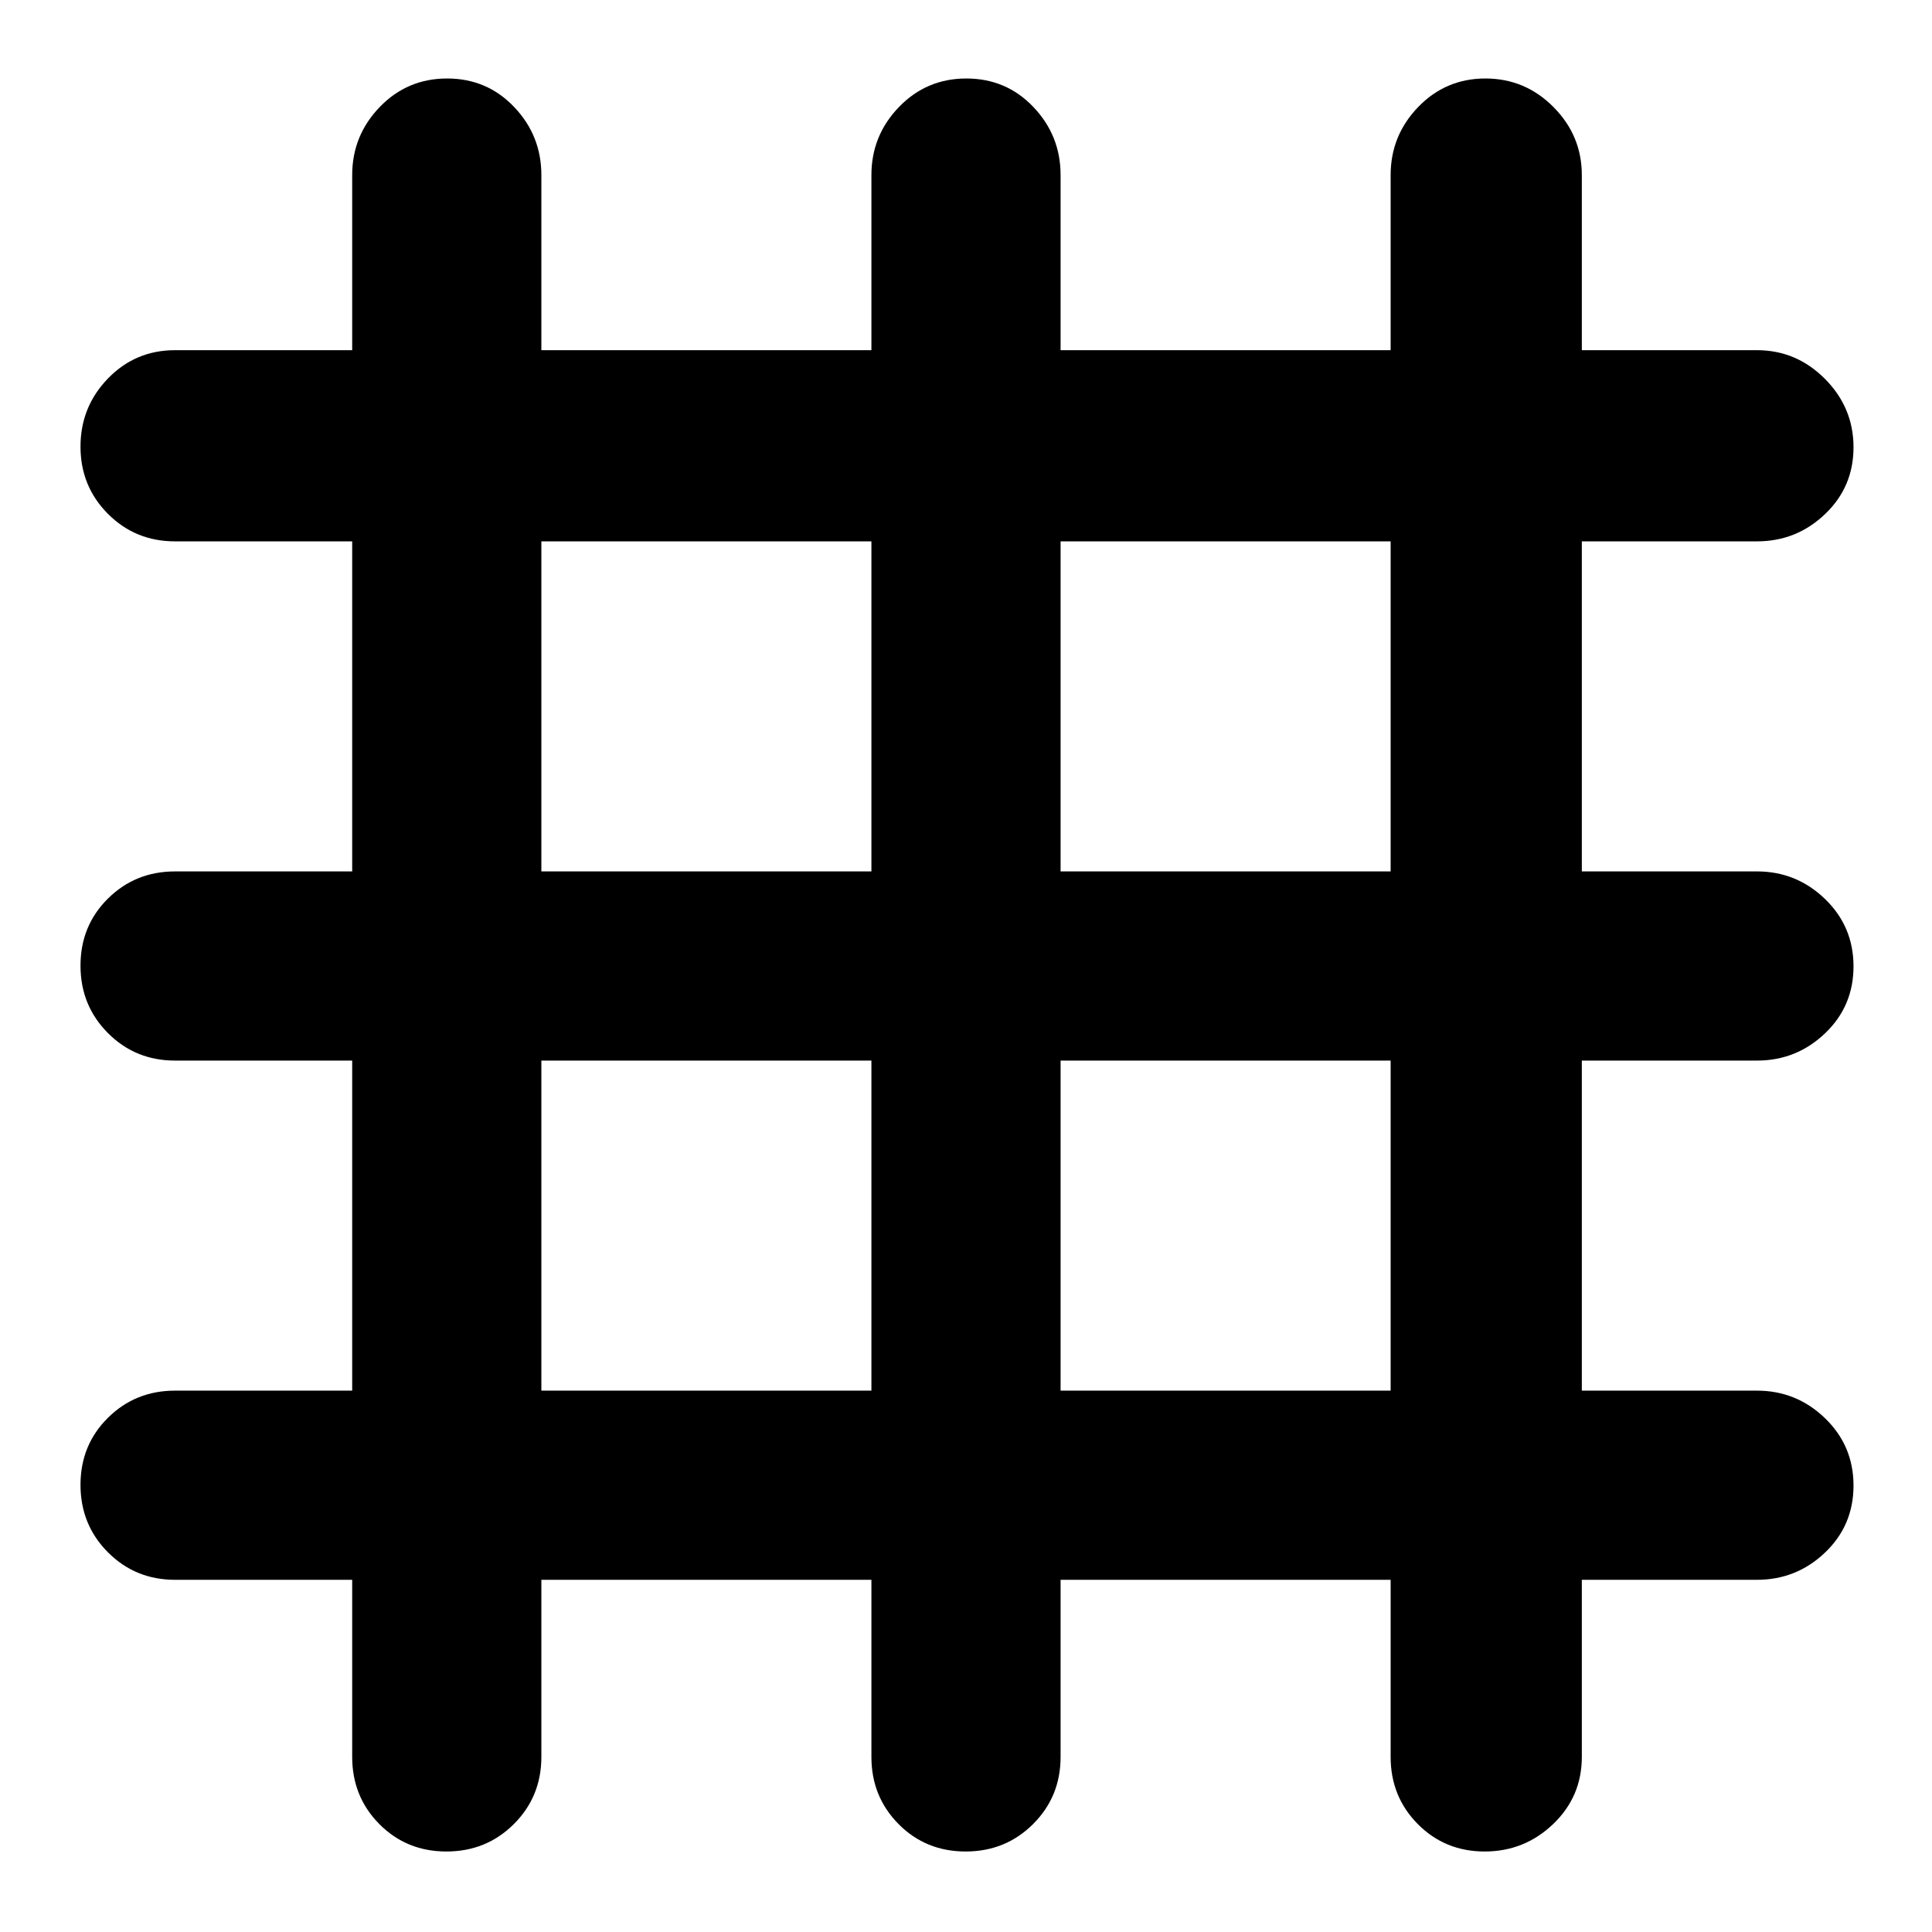 <svg xmlns="http://www.w3.org/2000/svg" width="48" height="48" viewBox="0 96 960 960"><path d="M221.825 1016q-19.825 0-33.325-13.62Q175 988.75 175 969v-88H87q-19.75 0-33.375-13.675Q40 853.649 40 833.825 40 814 53.625 800.5 67.25 787 87 787h88V623H87q-19.75 0-33.375-13.675Q40 595.649 40 575.825 40 556 53.625 542.5 67.25 529 87 529h88V365H87q-19.75 0-33.375-13.675Q40 337.649 40 317.912q0-19.737 13.625-33.824Q67.25 270 87 270h88v-87q0-19.625 13.675-33.812Q202.351 135 222.175 135 242 135 255.5 149.188 269 163.375 269 183v87h164v-87q0-19.625 13.675-33.812Q460.351 135 480.175 135 500 135 513.5 149.188 527 163.375 527 183v87h164v-87q0-19.625 13.675-33.812Q718.351 135 738.088 135q19.737 0 33.824 14.188Q786 163.375 786 183v87h87q19.625 0 33.812 14.263 14.188 14.263 14.188 34Q921 338 906.812 351.5 892.625 365 873 365h-87v164h87q19.625 0 33.812 13.675Q921 556.351 921 576.175 921 596 906.812 609.5 892.625 623 873 623h-87v164h87q19.625 0 33.812 13.675Q921 814.351 921 834.175 921 854 906.812 867.5 892.625 881 873 881h-87v88q0 19.75-14.263 33.38-14.263 13.62-34 13.62-19.737 0-33.237-13.62Q691 988.75 691 969v-88H527v88q0 19.75-13.675 33.38-13.676 13.62-33.5 13.62-19.825 0-33.325-13.62Q433 988.75 433 969v-88H269v88q0 19.75-13.675 33.38-13.676 13.62-33.5 13.62ZM269 529h164V365H269v164Zm0 258h164V623H269v164Zm258 0h164V623H527v164Zm0-258h164V365H527v164Z"/></svg>